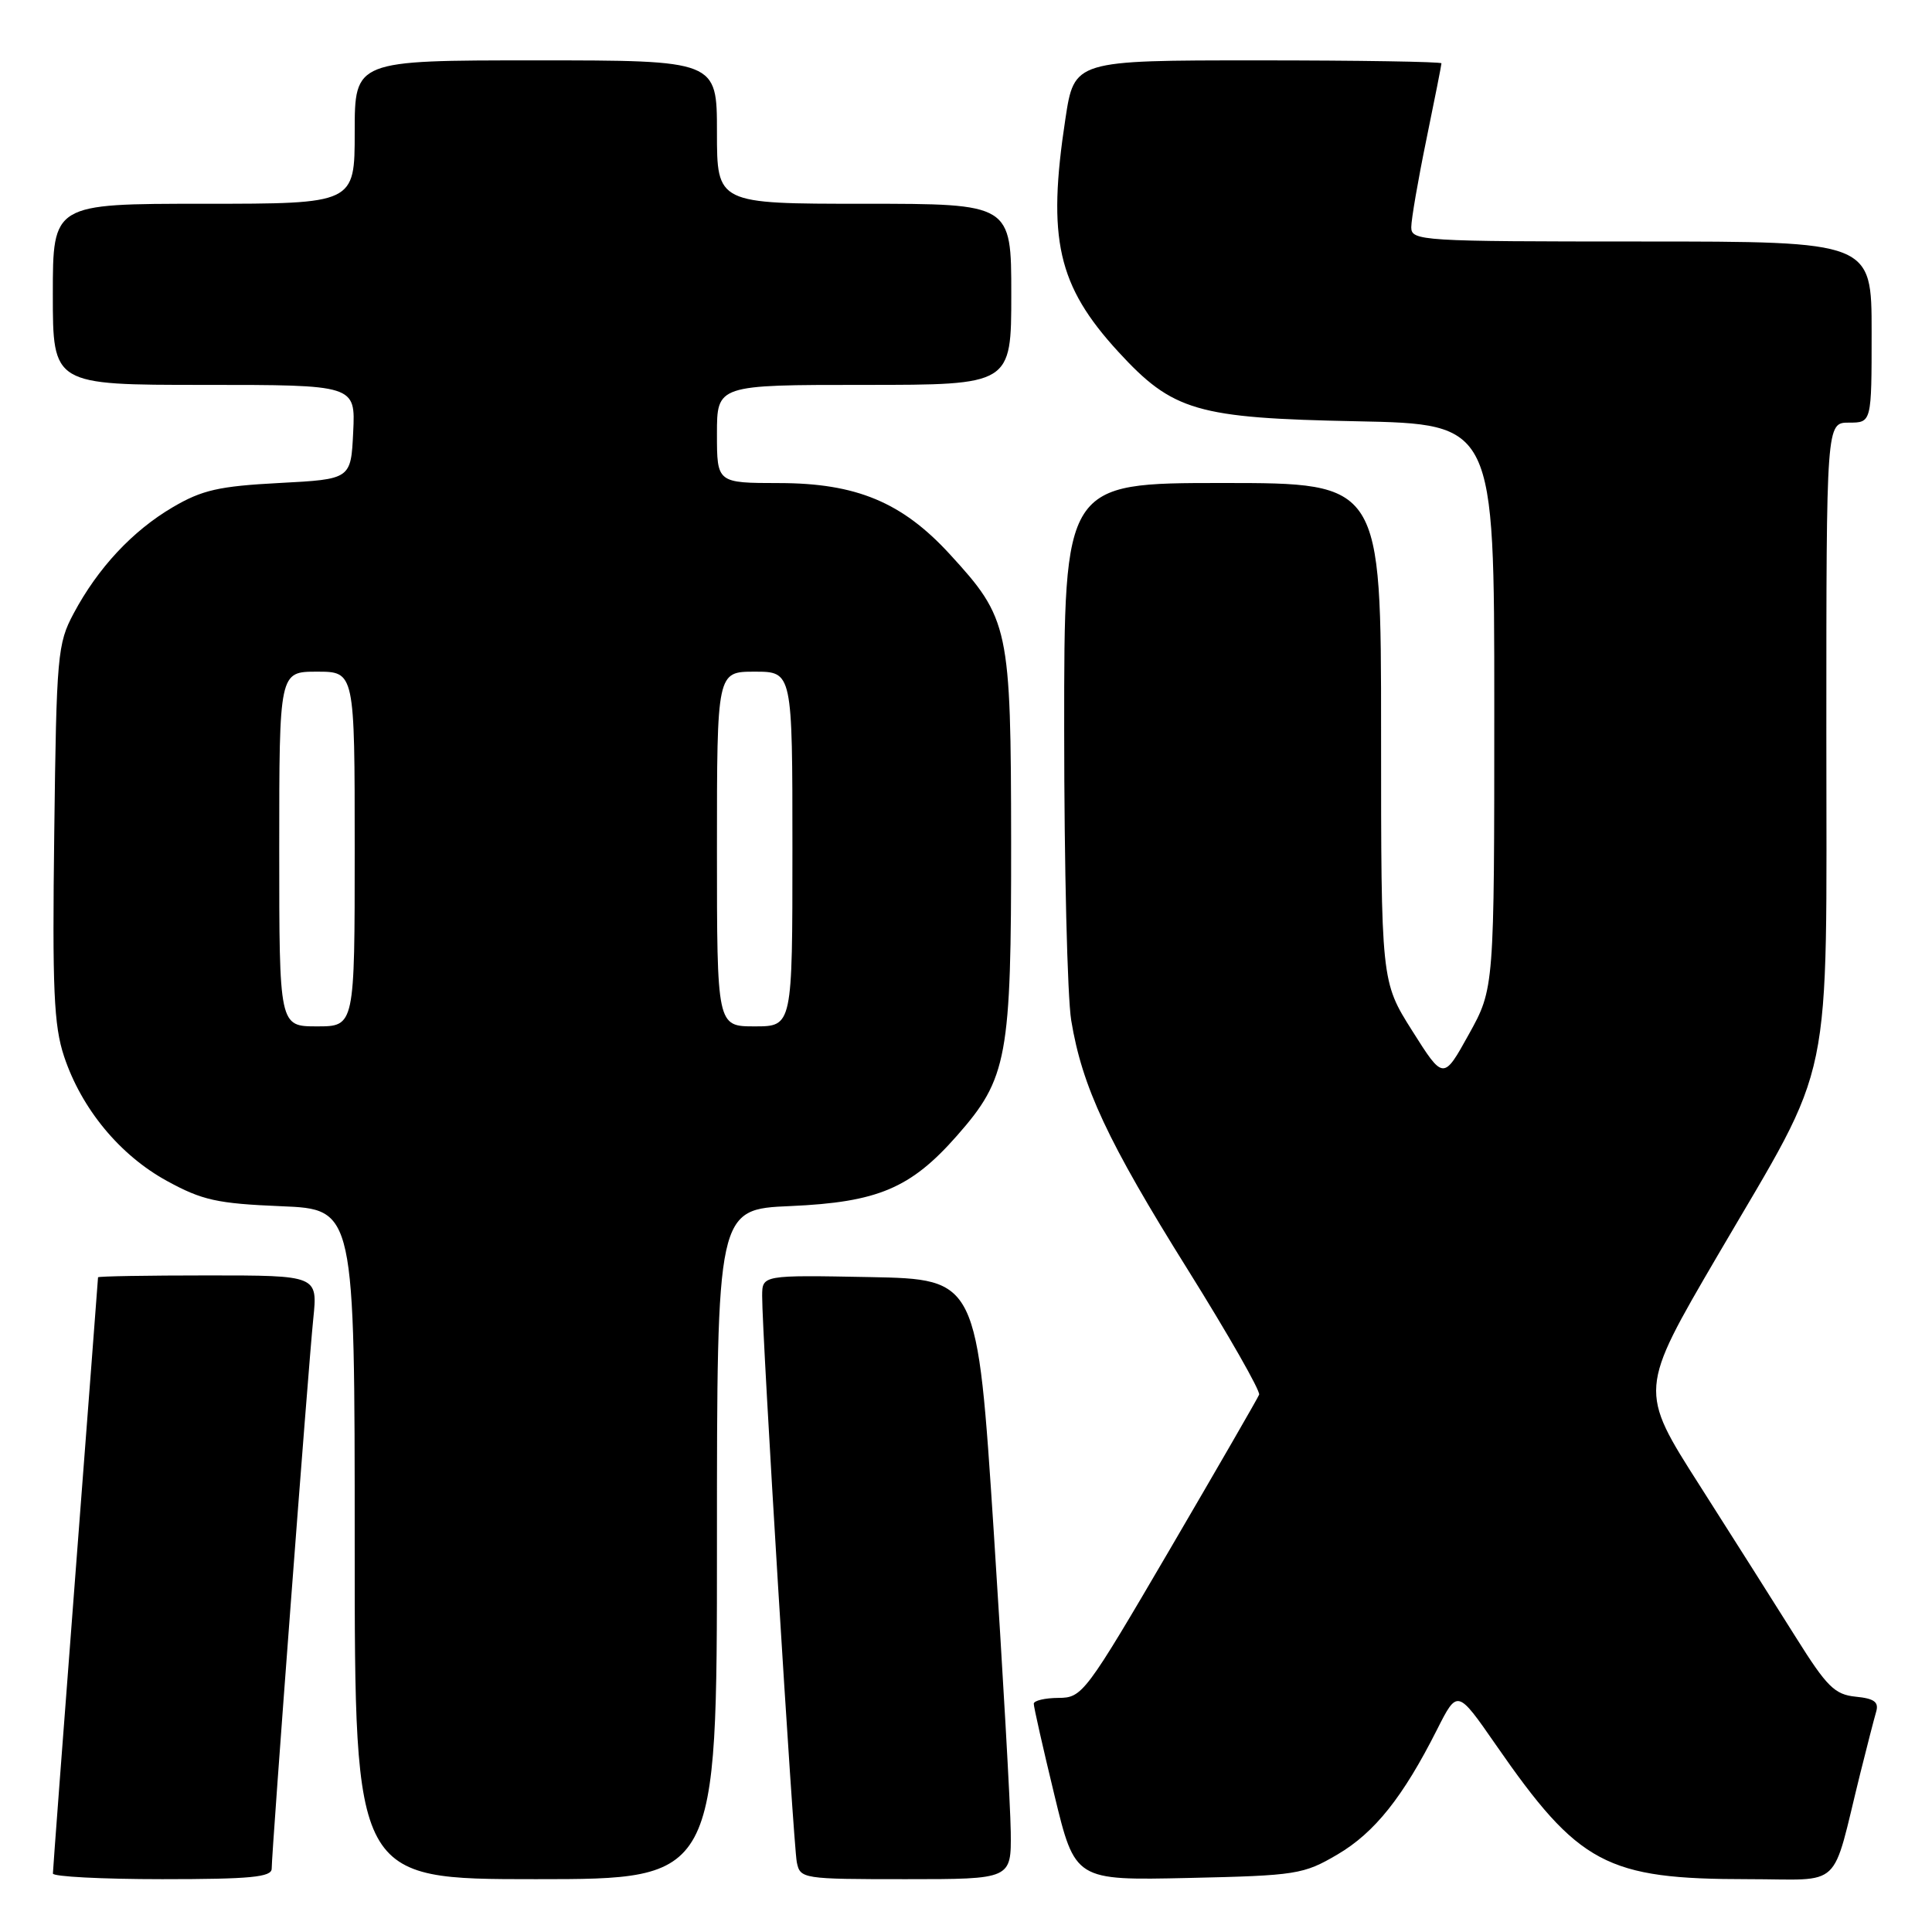 <?xml version="1.0" encoding="UTF-8" standalone="no"?>
<!DOCTYPE svg PUBLIC "-//W3C//DTD SVG 1.1//EN" "http://www.w3.org/Graphics/SVG/1.1/DTD/svg11.dtd" >
<svg xmlns="http://www.w3.org/2000/svg" xmlns:xlink="http://www.w3.org/1999/xlink" version="1.1" viewBox="0 0 256 256">
 <g >
 <path fill="currentColor"
d=" M 36.00 247.61 C 36.00 245.36 40.86 181.02 41.51 174.75 C 42.10 169.00 42.10 169.00 27.55 169.00 C 19.55 169.00 13.00 169.11 12.99 169.25 C 12.99 169.39 11.64 187.05 10.00 208.50 C 8.36 229.95 7.01 247.84 7.01 248.25 C 7.00 248.66 13.52 249.00 21.50 249.00 C 33.19 249.00 36.00 248.73 36.00 247.61 Z  M 95.00 204.62 C 95.00 160.23 95.00 160.23 104.75 159.81 C 116.30 159.30 120.67 157.46 126.80 150.49 C 133.50 142.88 134.00 140.15 133.98 111.57 C 133.95 83.09 133.72 82.01 125.83 73.41 C 119.53 66.55 113.46 64.02 103.25 64.01 C 95.00 64.00 95.00 64.00 95.00 57.50 C 95.00 51.00 95.00 51.00 114.50 51.00 C 134.00 51.00 134.00 51.00 134.00 39.00 C 134.00 27.00 134.00 27.00 114.50 27.00 C 95.00 27.00 95.00 27.00 95.00 17.50 C 95.00 8.00 95.00 8.00 71.00 8.00 C 47.00 8.00 47.00 8.00 47.00 17.50 C 47.00 27.00 47.00 27.00 27.00 27.00 C 7.00 27.00 7.00 27.00 7.00 39.00 C 7.00 51.00 7.00 51.00 27.05 51.00 C 47.10 51.00 47.10 51.00 46.80 57.25 C 46.50 63.50 46.50 63.50 37.00 64.00 C 29.01 64.42 26.77 64.93 22.89 67.21 C 17.56 70.34 12.97 75.26 9.76 81.28 C 7.62 85.28 7.48 86.79 7.19 110.30 C 6.92 131.09 7.13 135.89 8.49 139.98 C 10.80 146.92 15.88 153.07 22.12 156.48 C 26.79 159.04 28.78 159.48 37.25 159.83 C 47.00 160.23 47.00 160.23 47.00 204.62 C 47.00 249.00 47.00 249.00 71.00 249.00 C 95.00 249.00 95.00 249.00 95.00 204.62 Z  M 133.93 242.75 C 133.89 239.31 132.87 221.43 131.68 203.00 C 129.50 169.50 129.50 169.50 115.25 169.22 C 101.00 168.95 101.00 168.95 100.99 171.72 C 100.96 176.66 105.12 244.43 105.58 246.75 C 106.03 248.95 106.32 249.00 120.02 249.00 C 134.00 249.00 134.00 249.00 133.93 242.75 Z  M 177.22 245.73 C 182.15 242.83 185.90 238.13 190.42 229.17 C 193.11 223.85 193.11 223.85 198.19 231.17 C 209.20 247.07 212.82 249.00 231.64 249.00 C 244.39 249.00 242.60 250.69 246.49 235.00 C 247.38 231.43 248.33 227.74 248.60 226.82 C 248.98 225.53 248.35 225.06 245.89 224.82 C 243.11 224.54 242.07 223.51 237.99 217.00 C 235.41 212.88 229.66 203.81 225.23 196.85 C 217.16 184.21 217.16 184.21 227.60 166.35 C 243.15 139.77 242.00 145.29 242.00 96.96 C 242.00 56.00 242.00 56.00 245.00 56.00 C 248.00 56.00 248.00 56.00 248.00 44.00 C 248.00 32.00 248.00 32.00 217.50 32.00 C 188.26 32.00 187.00 31.92 187.00 30.11 C 187.00 29.07 187.90 23.85 189.00 18.50 C 190.10 13.15 191.00 8.60 191.00 8.39 C 191.00 8.18 180.05 8.00 166.67 8.00 C 142.35 8.00 142.35 8.00 141.17 15.75 C 138.74 31.68 140.14 37.84 148.17 46.60 C 155.41 54.48 158.55 55.40 179.75 55.82 C 198.00 56.19 198.00 56.19 198.00 93.58 C 198.00 130.97 198.00 130.97 194.63 137.05 C 191.26 143.13 191.26 143.13 187.13 136.59 C 183.00 130.05 183.00 130.05 183.00 97.02 C 183.00 64.00 183.00 64.00 162.00 64.00 C 141.00 64.00 141.00 64.00 141.01 96.75 C 141.01 114.76 141.43 132.06 141.94 135.20 C 143.39 144.01 146.76 151.23 157.39 168.24 C 162.78 176.87 167.03 184.33 166.84 184.80 C 166.65 185.28 161.32 194.51 155.00 205.32 C 143.81 224.44 143.41 224.97 140.25 224.98 C 138.46 224.99 136.99 225.34 136.98 225.75 C 136.97 226.16 138.20 231.60 139.71 237.84 C 142.45 249.17 142.45 249.17 157.48 248.84 C 171.80 248.52 172.72 248.37 177.22 245.73 Z  M 37.00 112.50 C 37.00 89.00 37.00 89.00 42.00 89.00 C 47.00 89.00 47.00 89.00 47.00 112.50 C 47.00 136.00 47.00 136.00 42.00 136.00 C 37.00 136.00 37.00 136.00 37.00 112.50 Z  M 95.00 112.50 C 95.00 89.00 95.00 89.00 100.00 89.00 C 105.00 89.00 105.00 89.00 105.00 112.50 C 105.00 136.00 105.00 136.00 100.00 136.00 C 95.00 136.00 95.00 136.00 95.00 112.50 Z "/>
</g>
</svg>